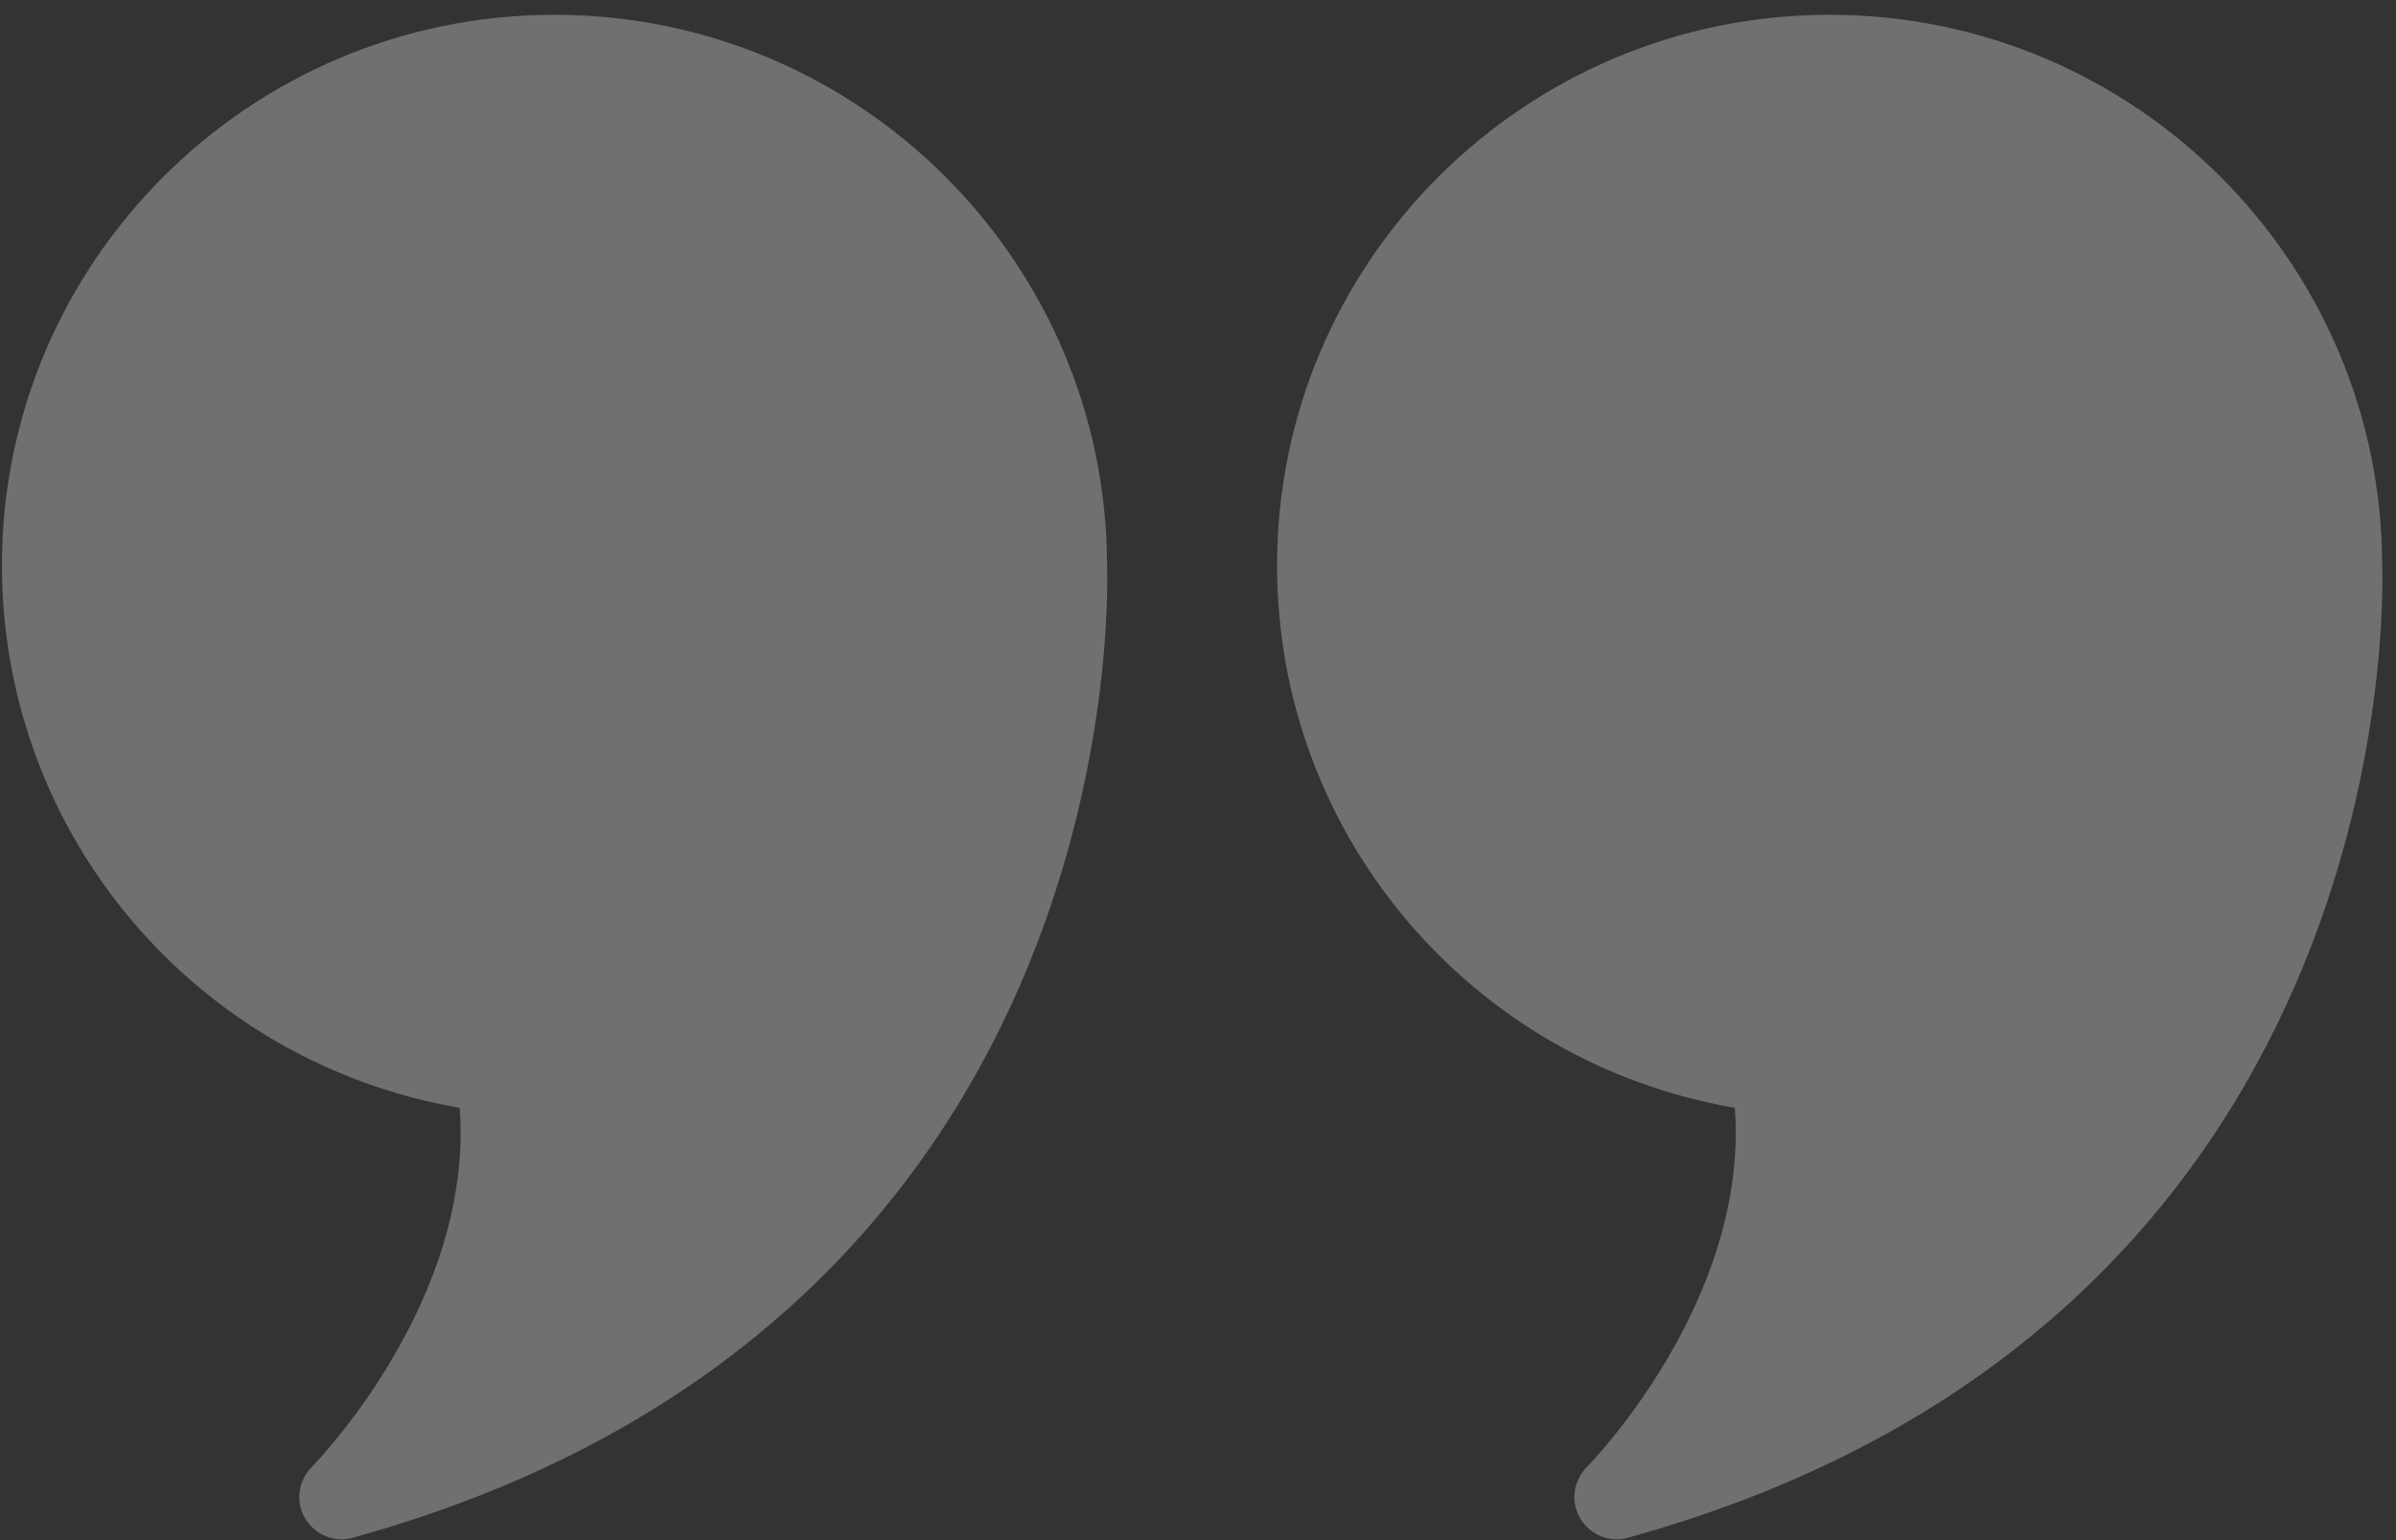 <svg width="154" height="99" viewBox="0 0 154 99" fill="none" xmlns="http://www.w3.org/2000/svg">
<rect x="0" y="0" width="154" height="99" fill="#333333" stroke="none"/>
<g opacity="0.3">
<path d="M35.64 0.95C16.052 0.95 0.125 16.821 0.125 36.339C0.125 53.68 12.61 68.298 29.547 71.211C30.476 83.678 20.15 94.186 20.041 94.295C19.166 95.194 18.975 96.527 19.603 97.589C20.122 98.46 21.024 98.95 21.98 98.95C22.199 98.95 22.445 98.923 22.69 98.841C72.274 85.121 71.236 38.816 71.154 36.285C71.1 16.794 55.2 0.95 35.64 0.95Z" fill="white"/>
<path d="M153.111 36.285C153.056 16.794 137.157 0.95 117.596 0.95C98.009 0.95 82.082 16.821 82.082 36.339C82.082 53.68 94.567 68.298 111.504 71.211C112.433 83.678 102.107 94.186 101.997 94.295C101.123 95.194 100.932 96.527 101.56 97.589C102.079 98.46 102.981 98.95 103.937 98.95C104.156 98.95 104.401 98.923 104.647 98.841C154.231 85.121 153.193 38.816 153.111 36.285Z" fill="white"/>
</g>
</svg>
